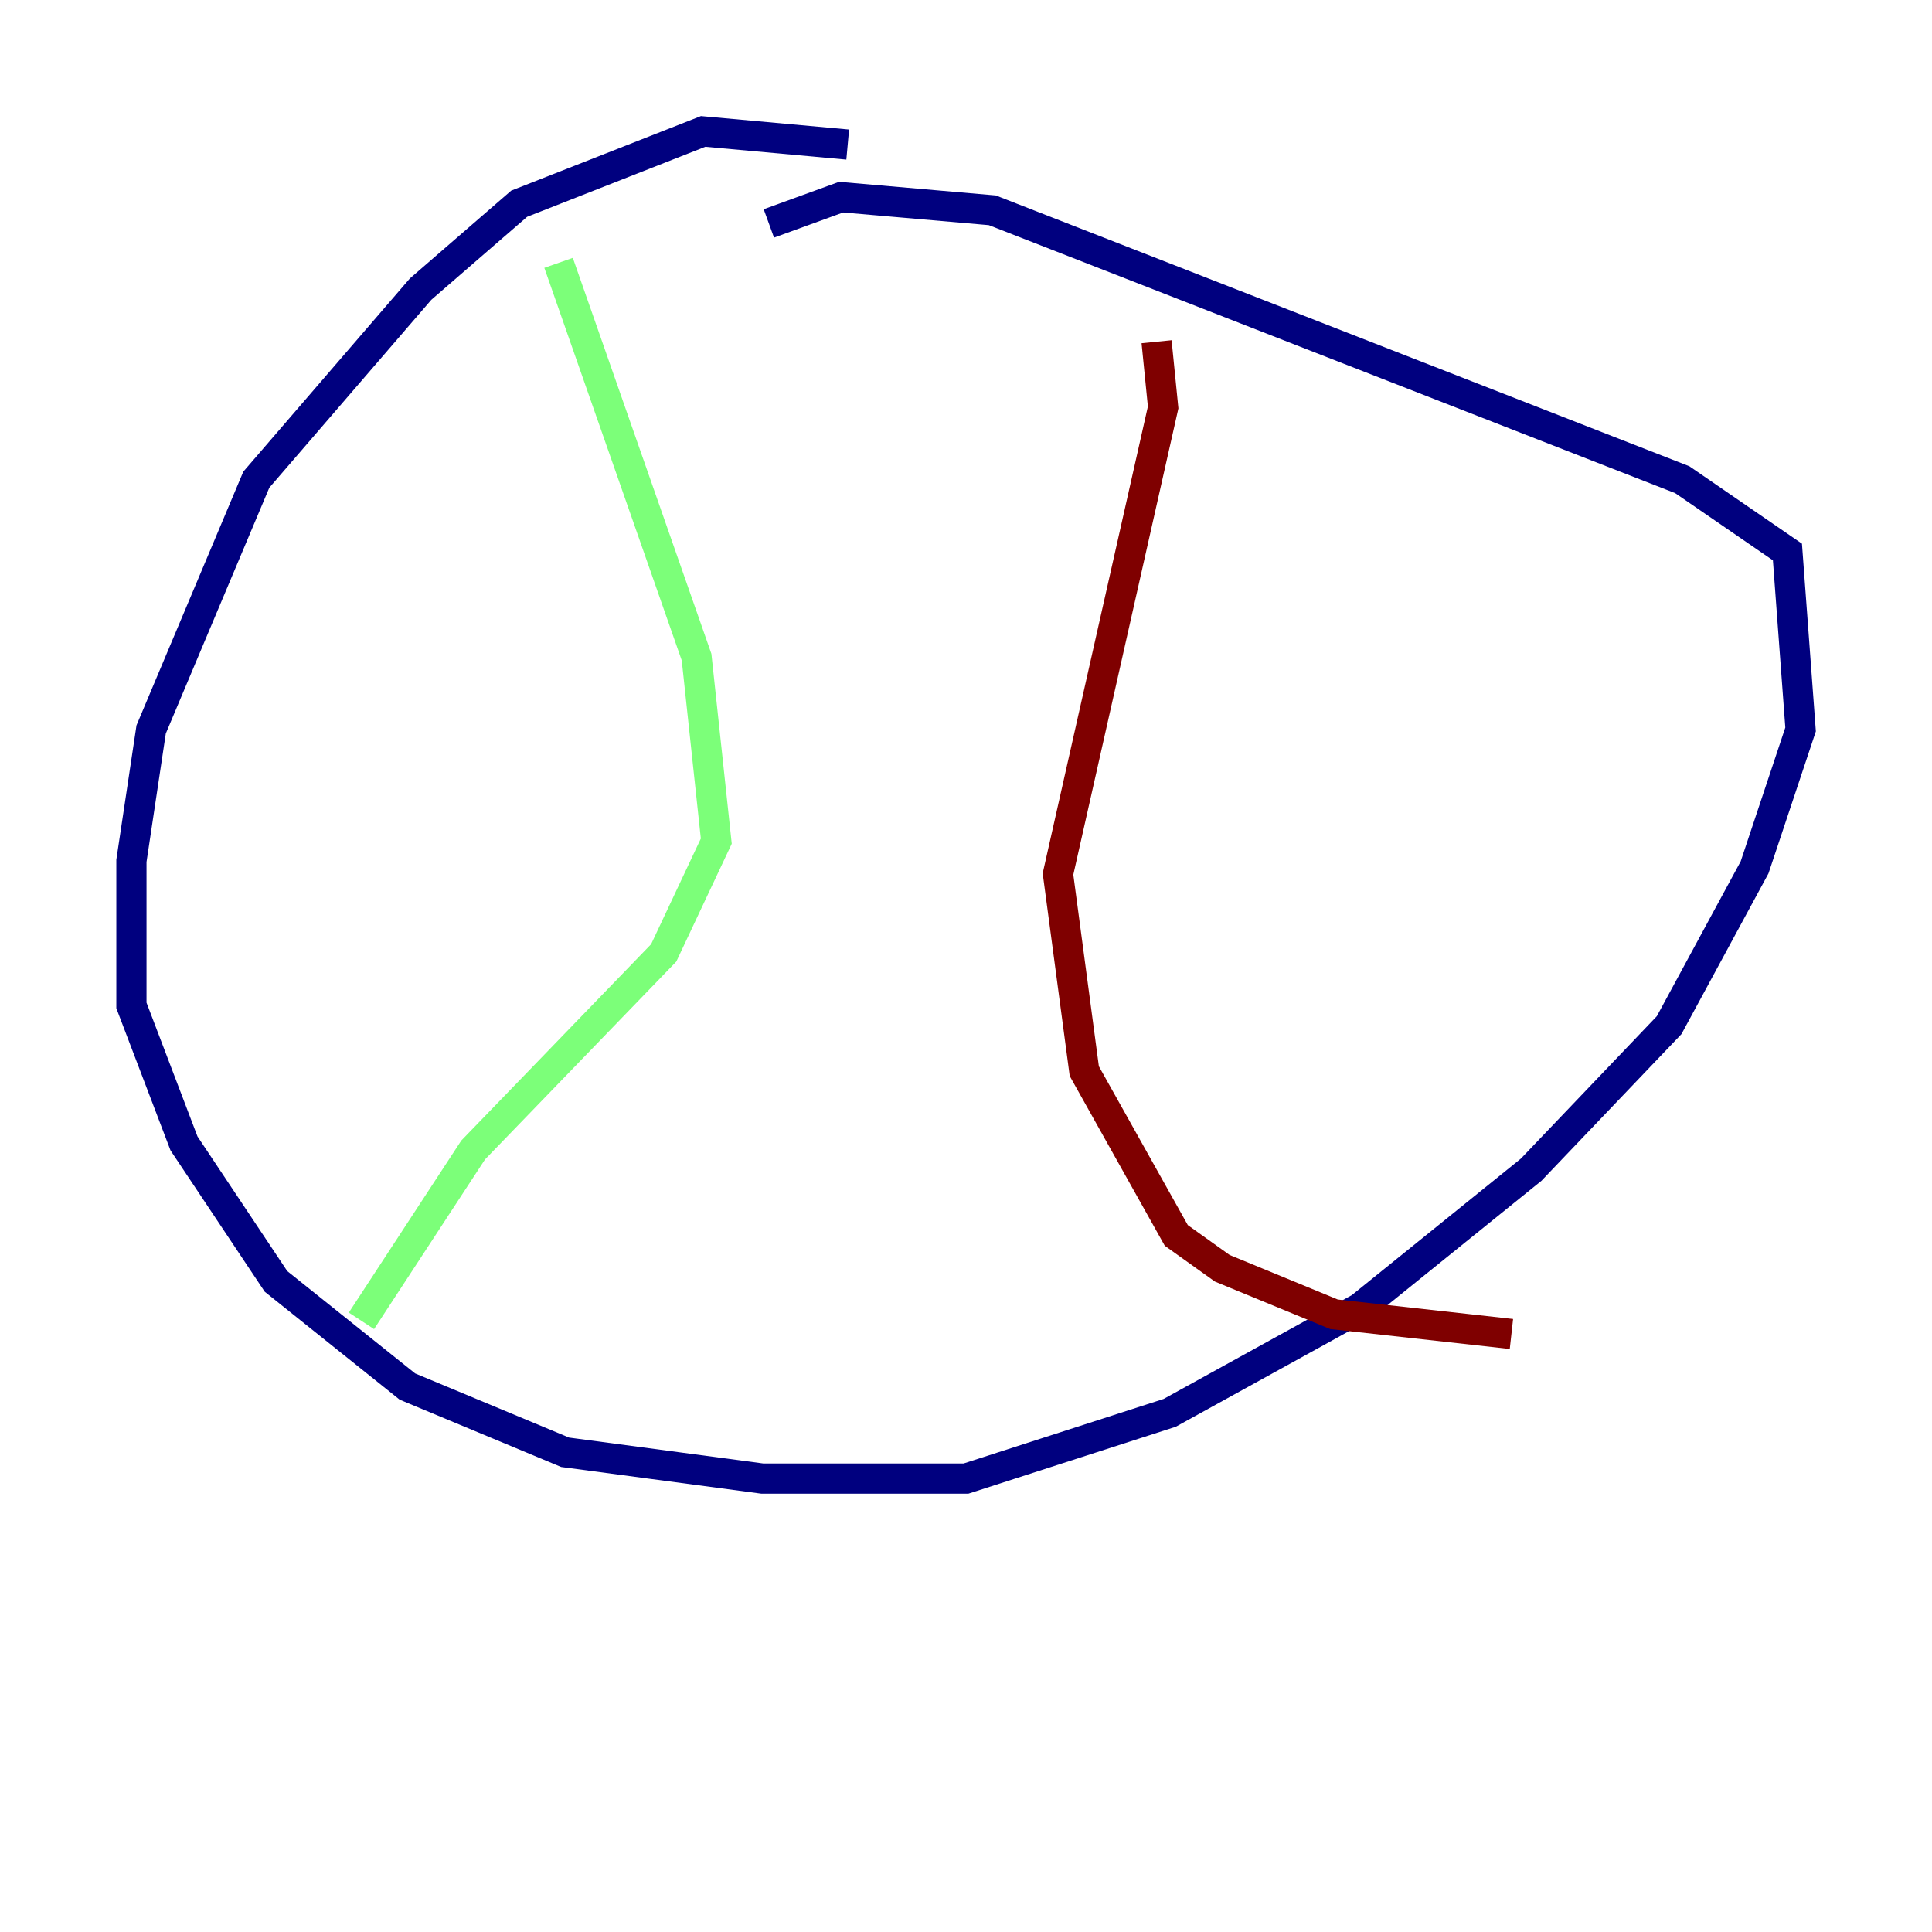 <?xml version="1.0" encoding="utf-8" ?>
<svg baseProfile="tiny" height="128" version="1.2" viewBox="0,0,128,128" width="128" xmlns="http://www.w3.org/2000/svg" xmlns:ev="http://www.w3.org/2001/xml-events" xmlns:xlink="http://www.w3.org/1999/xlink"><defs /><polyline fill="none" points="56.163,9.578 46.585,8.707 34.395,13.497 27.864,19.157 16.98,31.782 10.014,48.327 8.707,57.034 8.707,66.612 12.191,75.755 18.286,84.898 26.993,91.864 37.442,96.218 50.503,97.959 64.0,97.959 77.497,93.605 90.122,86.639 101.442,77.497 110.585,67.918 116.245,57.469 119.293,48.327 118.422,36.571 111.456,31.782 65.742,13.932 55.728,13.061 50.939,14.803" stroke="#00007f" stroke-width="2" /><polyline fill="none" points="37.007,17.415 46.15,43.537 47.456,55.728 43.973,63.129 31.347,76.191 23.946,87.51" stroke="#7cff79" stroke-width="2" /><polyline fill="none" points="76.626,22.64 77.061,26.993 70.095,57.905 71.837,70.966 77.932,81.85 80.98,84.027 88.381,87.075 100.136,88.381" stroke="#7f0000" stroke-width="2" /></svg>